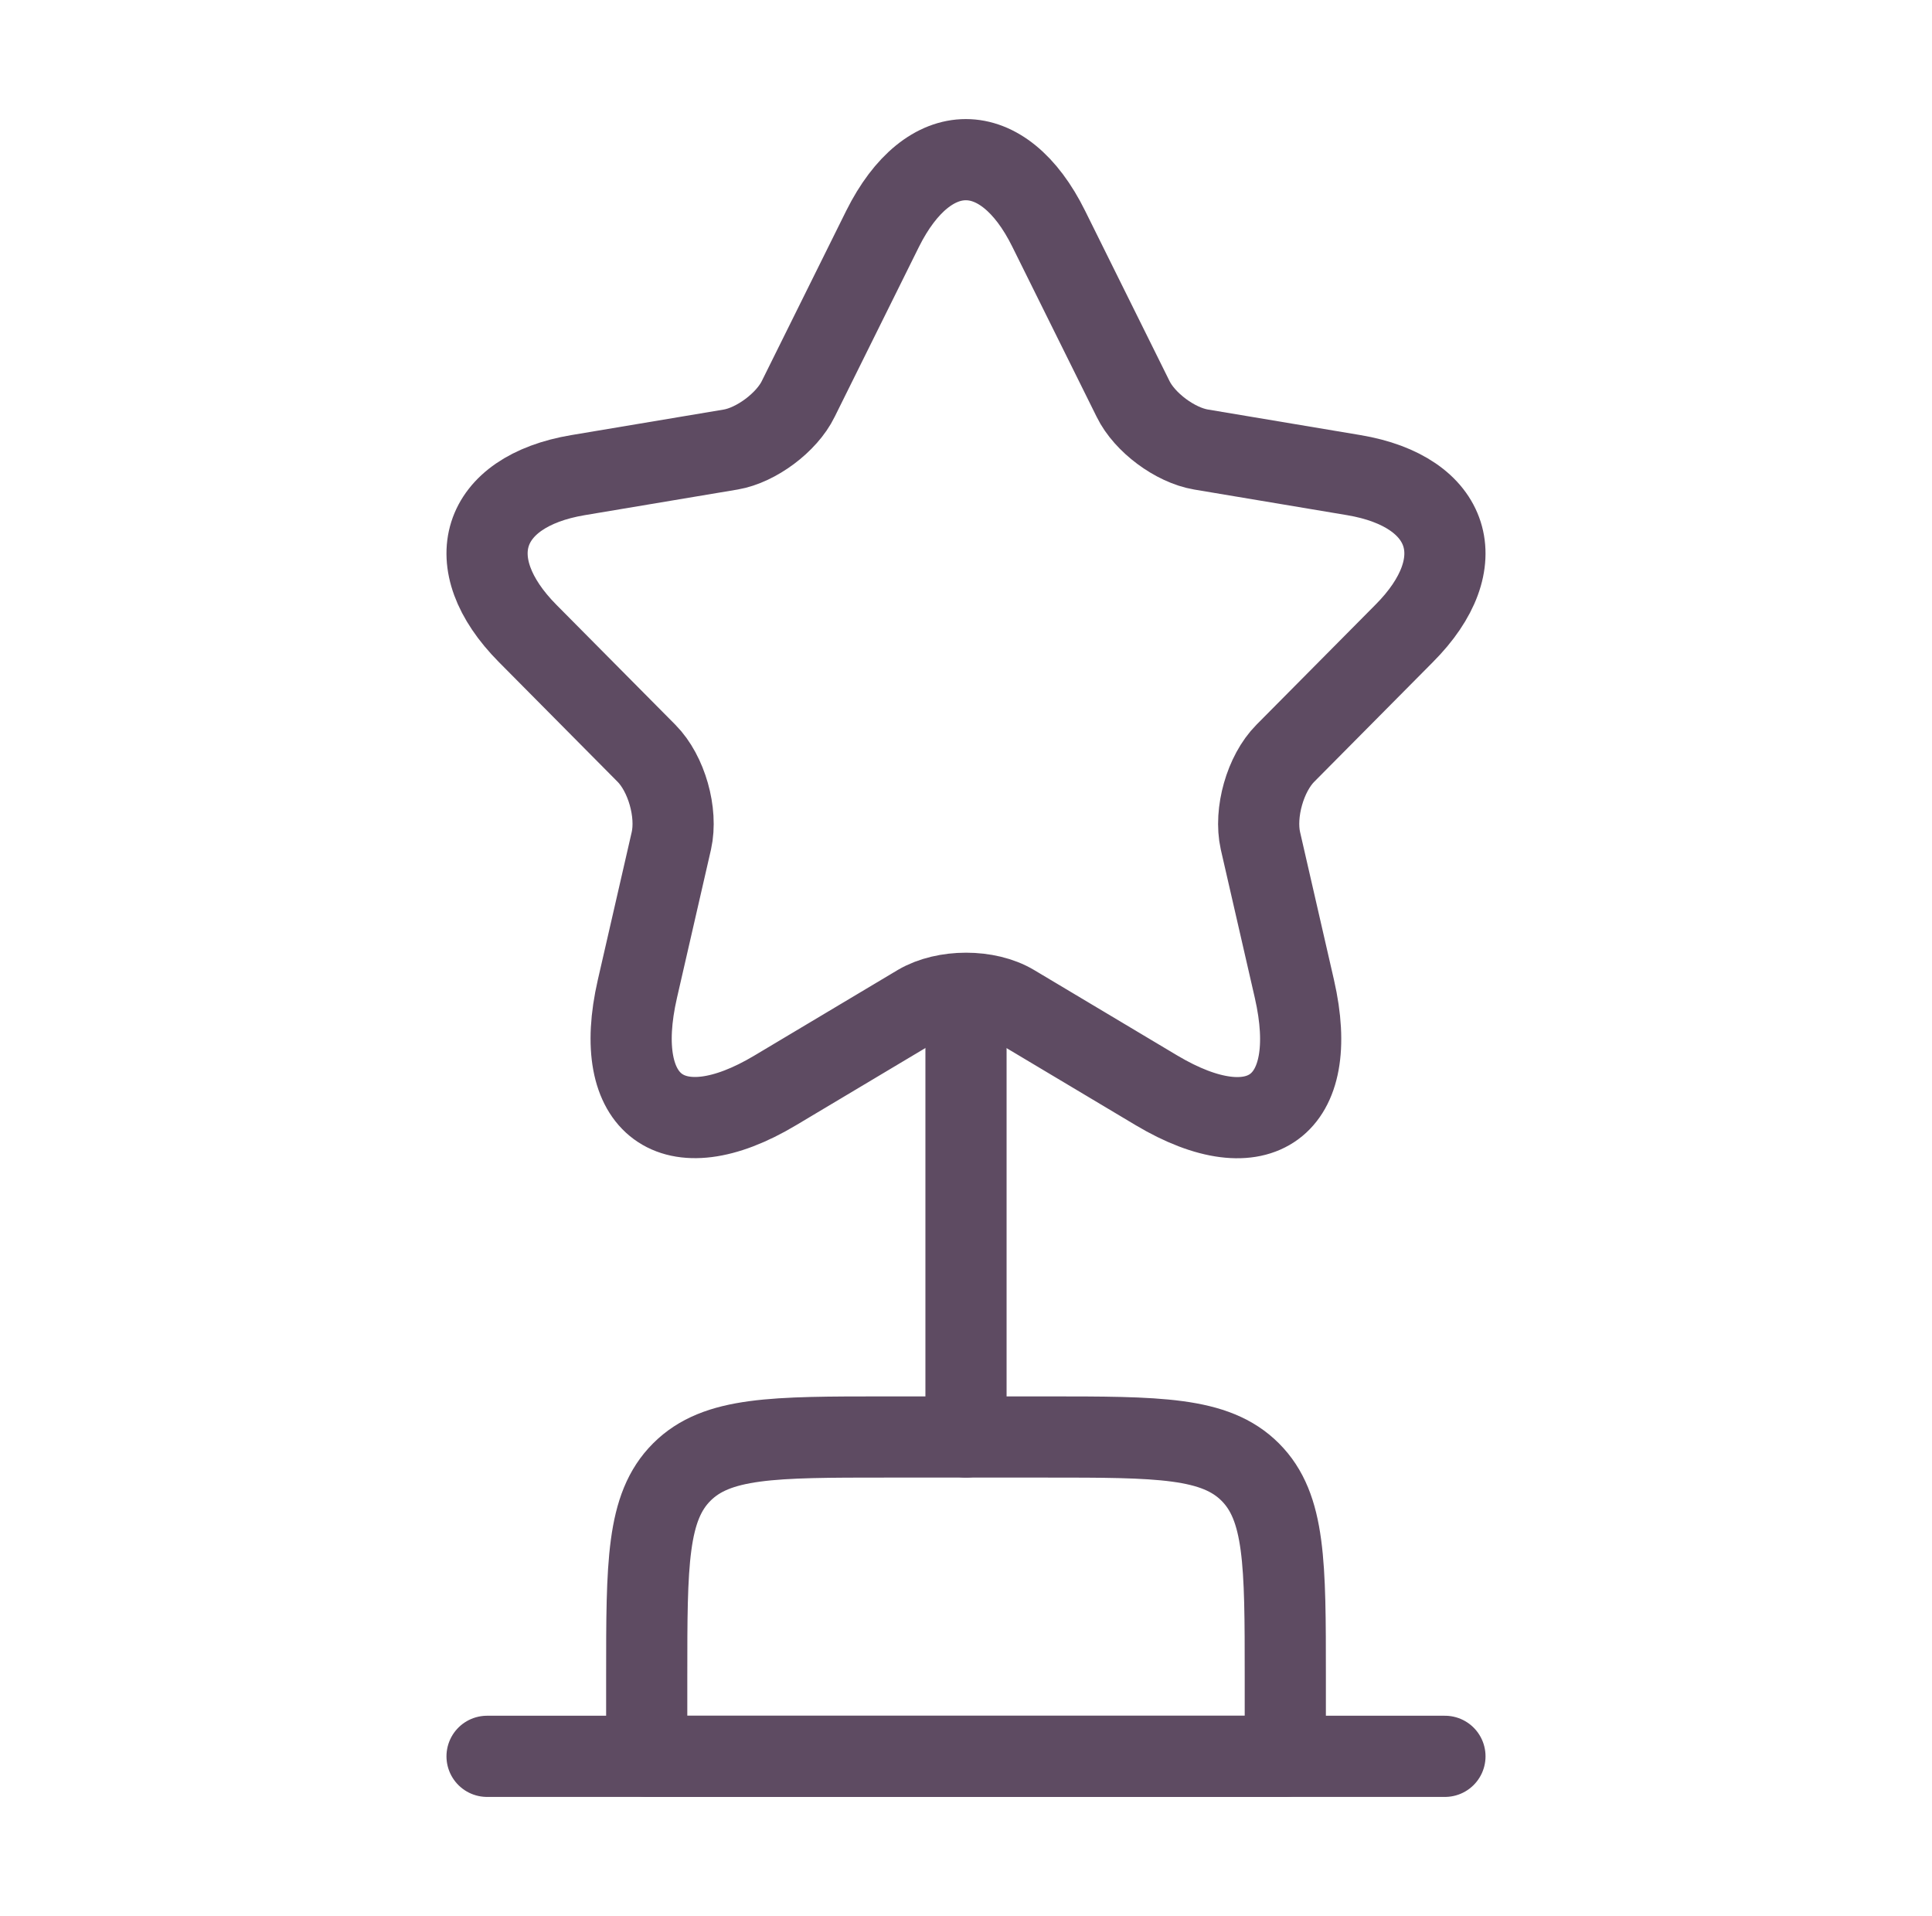 <svg width="119" height="118" viewBox="0 0 119 118" fill="none" xmlns="http://www.w3.org/2000/svg">
<path d="M39.834 103.25C39.834 96.297 39.834 92.82 41.994 90.66C44.154 88.5 47.631 88.5 54.584 88.5H64.417C71.371 88.5 74.847 88.5 77.007 90.66C79.167 92.82 79.167 96.297 79.167 103.25V108.167H39.834V103.25Z" stroke="#5E4B62" stroke-width="5" stroke-linecap="round" stroke-linejoin="round"/>
<path d="M59.5 63.916V88.5" stroke="#5E4B62" stroke-width="5" stroke-linecap="round" stroke-linejoin="round"/>
<path d="M30 108.167H89" stroke="#5E4B62" stroke-width="5" stroke-linecap="round" stroke-linejoin="round"/>
<path d="M64.597 14.094L69.788 24.562C70.496 26.02 72.384 27.418 73.977 27.685L83.386 29.262C89.403 30.273 90.819 34.674 86.483 39.016L79.168 46.392C77.929 47.641 77.251 50.05 77.634 51.775L79.728 60.905C81.38 68.132 77.575 70.928 71.233 67.151L62.414 61.887C60.821 60.935 58.196 60.935 56.574 61.887L47.754 67.151C41.442 70.928 37.607 68.102 39.259 60.905L41.353 51.775C41.737 50.05 41.058 47.641 39.819 46.392L32.504 39.016C28.198 34.674 29.584 30.273 35.601 29.262L45.011 27.685C46.574 27.418 48.462 26.02 49.17 24.562L54.361 14.094C57.193 8.413 61.794 8.413 64.597 14.094Z" stroke="#5E4B62" stroke-width="5" stroke-linecap="round" stroke-linejoin="round"/>
</svg>
